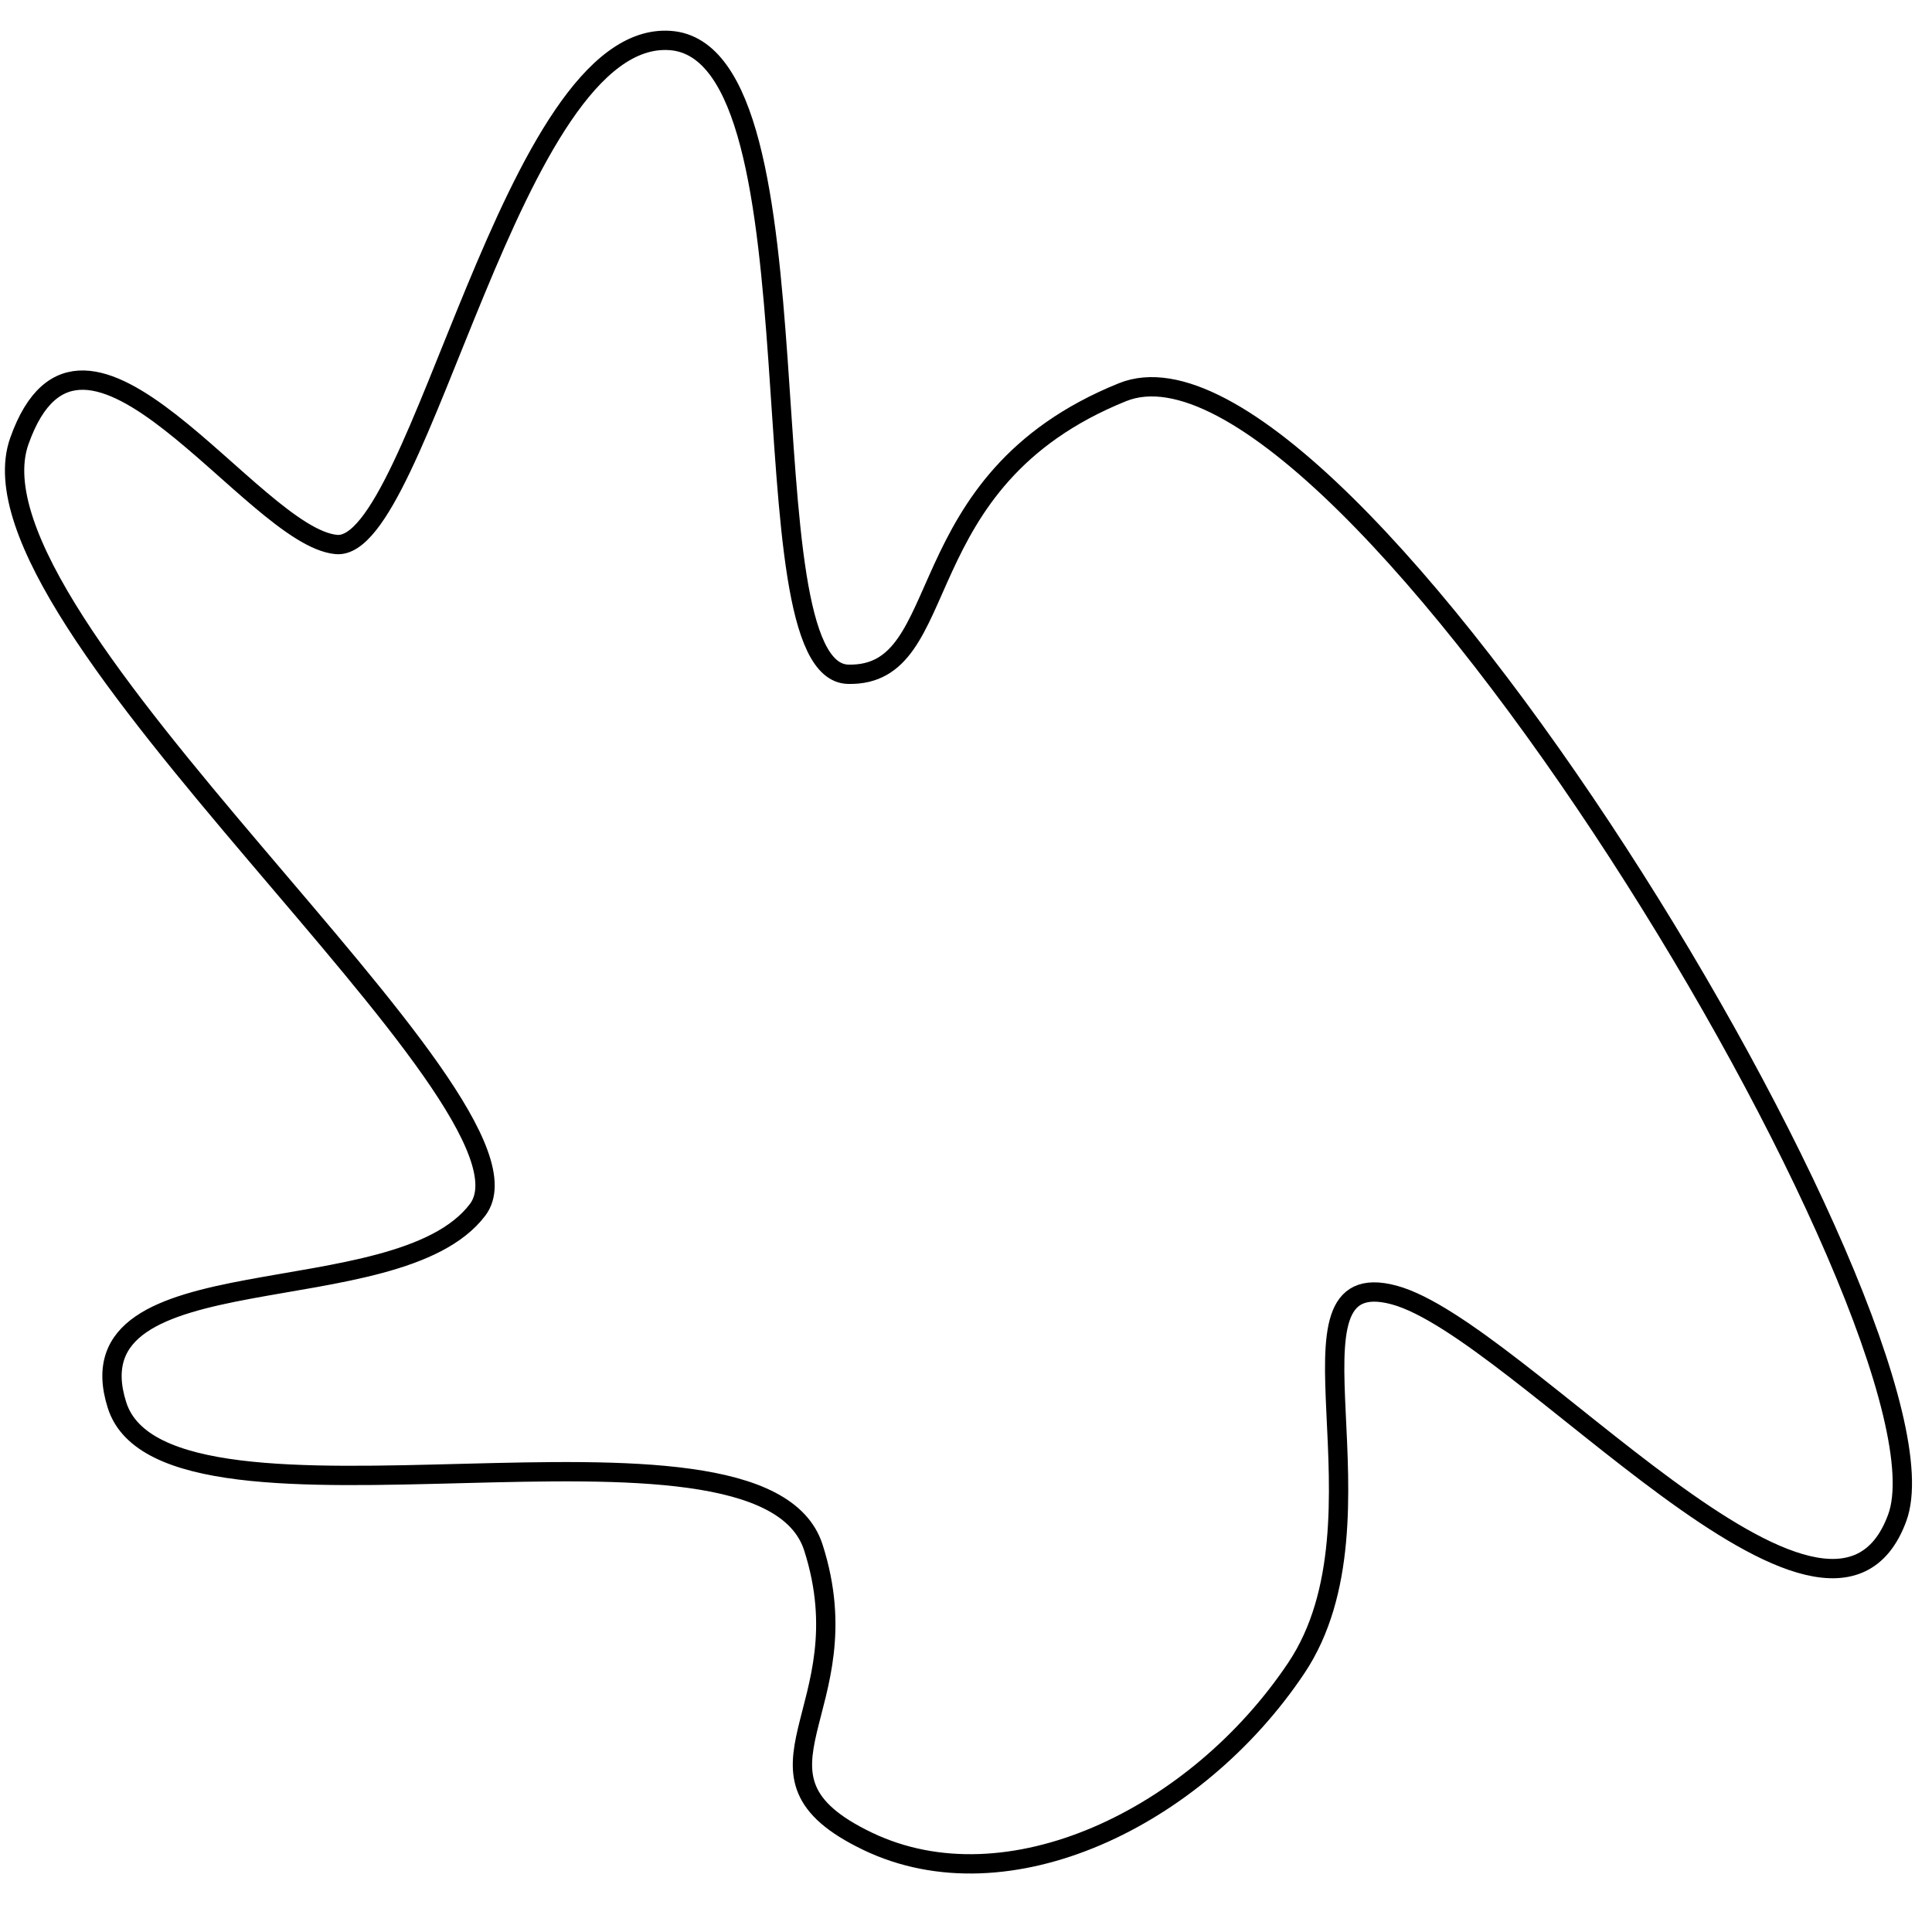 <?xml version="1.0" encoding="utf-8"?>
<!-- Generator: Adobe Illustrator 15.0.0, SVG Export Plug-In . SVG Version: 6.00 Build 0)  -->
<!DOCTYPE svg PUBLIC "-//W3C//DTD SVG 1.1//EN" "http://www.w3.org/Graphics/SVG/1.1/DTD/svg11.dtd">
<svg version="1.1" id="Layer_1" xmlns="http://www.w3.org/2000/svg" xmlns:xlink="http://www.w3.org/1999/xlink" x="0px" y="0px"
	 width="100px" height="100px" viewBox="0 0 100 100" enable-background="new 0 0 100 100" xml:space="preserve">
<path fill="none" stroke="#000000" d="M1,22.833c3.301-9.333,12.068,4.954,16.409,5.35S26.491,1.494,34.696,2.097
	s3.598,32.677,9.205,32.803s2.799-10,14.2-14.6s43.599,48.72,40.1,58.26s-19.597-9.807-26.048-11.533s0.139,11.546-5.057,19.31
	S52.16,98.791,44.901,95.301s-0.099-6.766-2.8-15.2s-33.489,0.66-36.044-7.37s14.479-4.589,18.662-10.109S-2.301,32.166,1,22.833z"
	/>
</svg>
